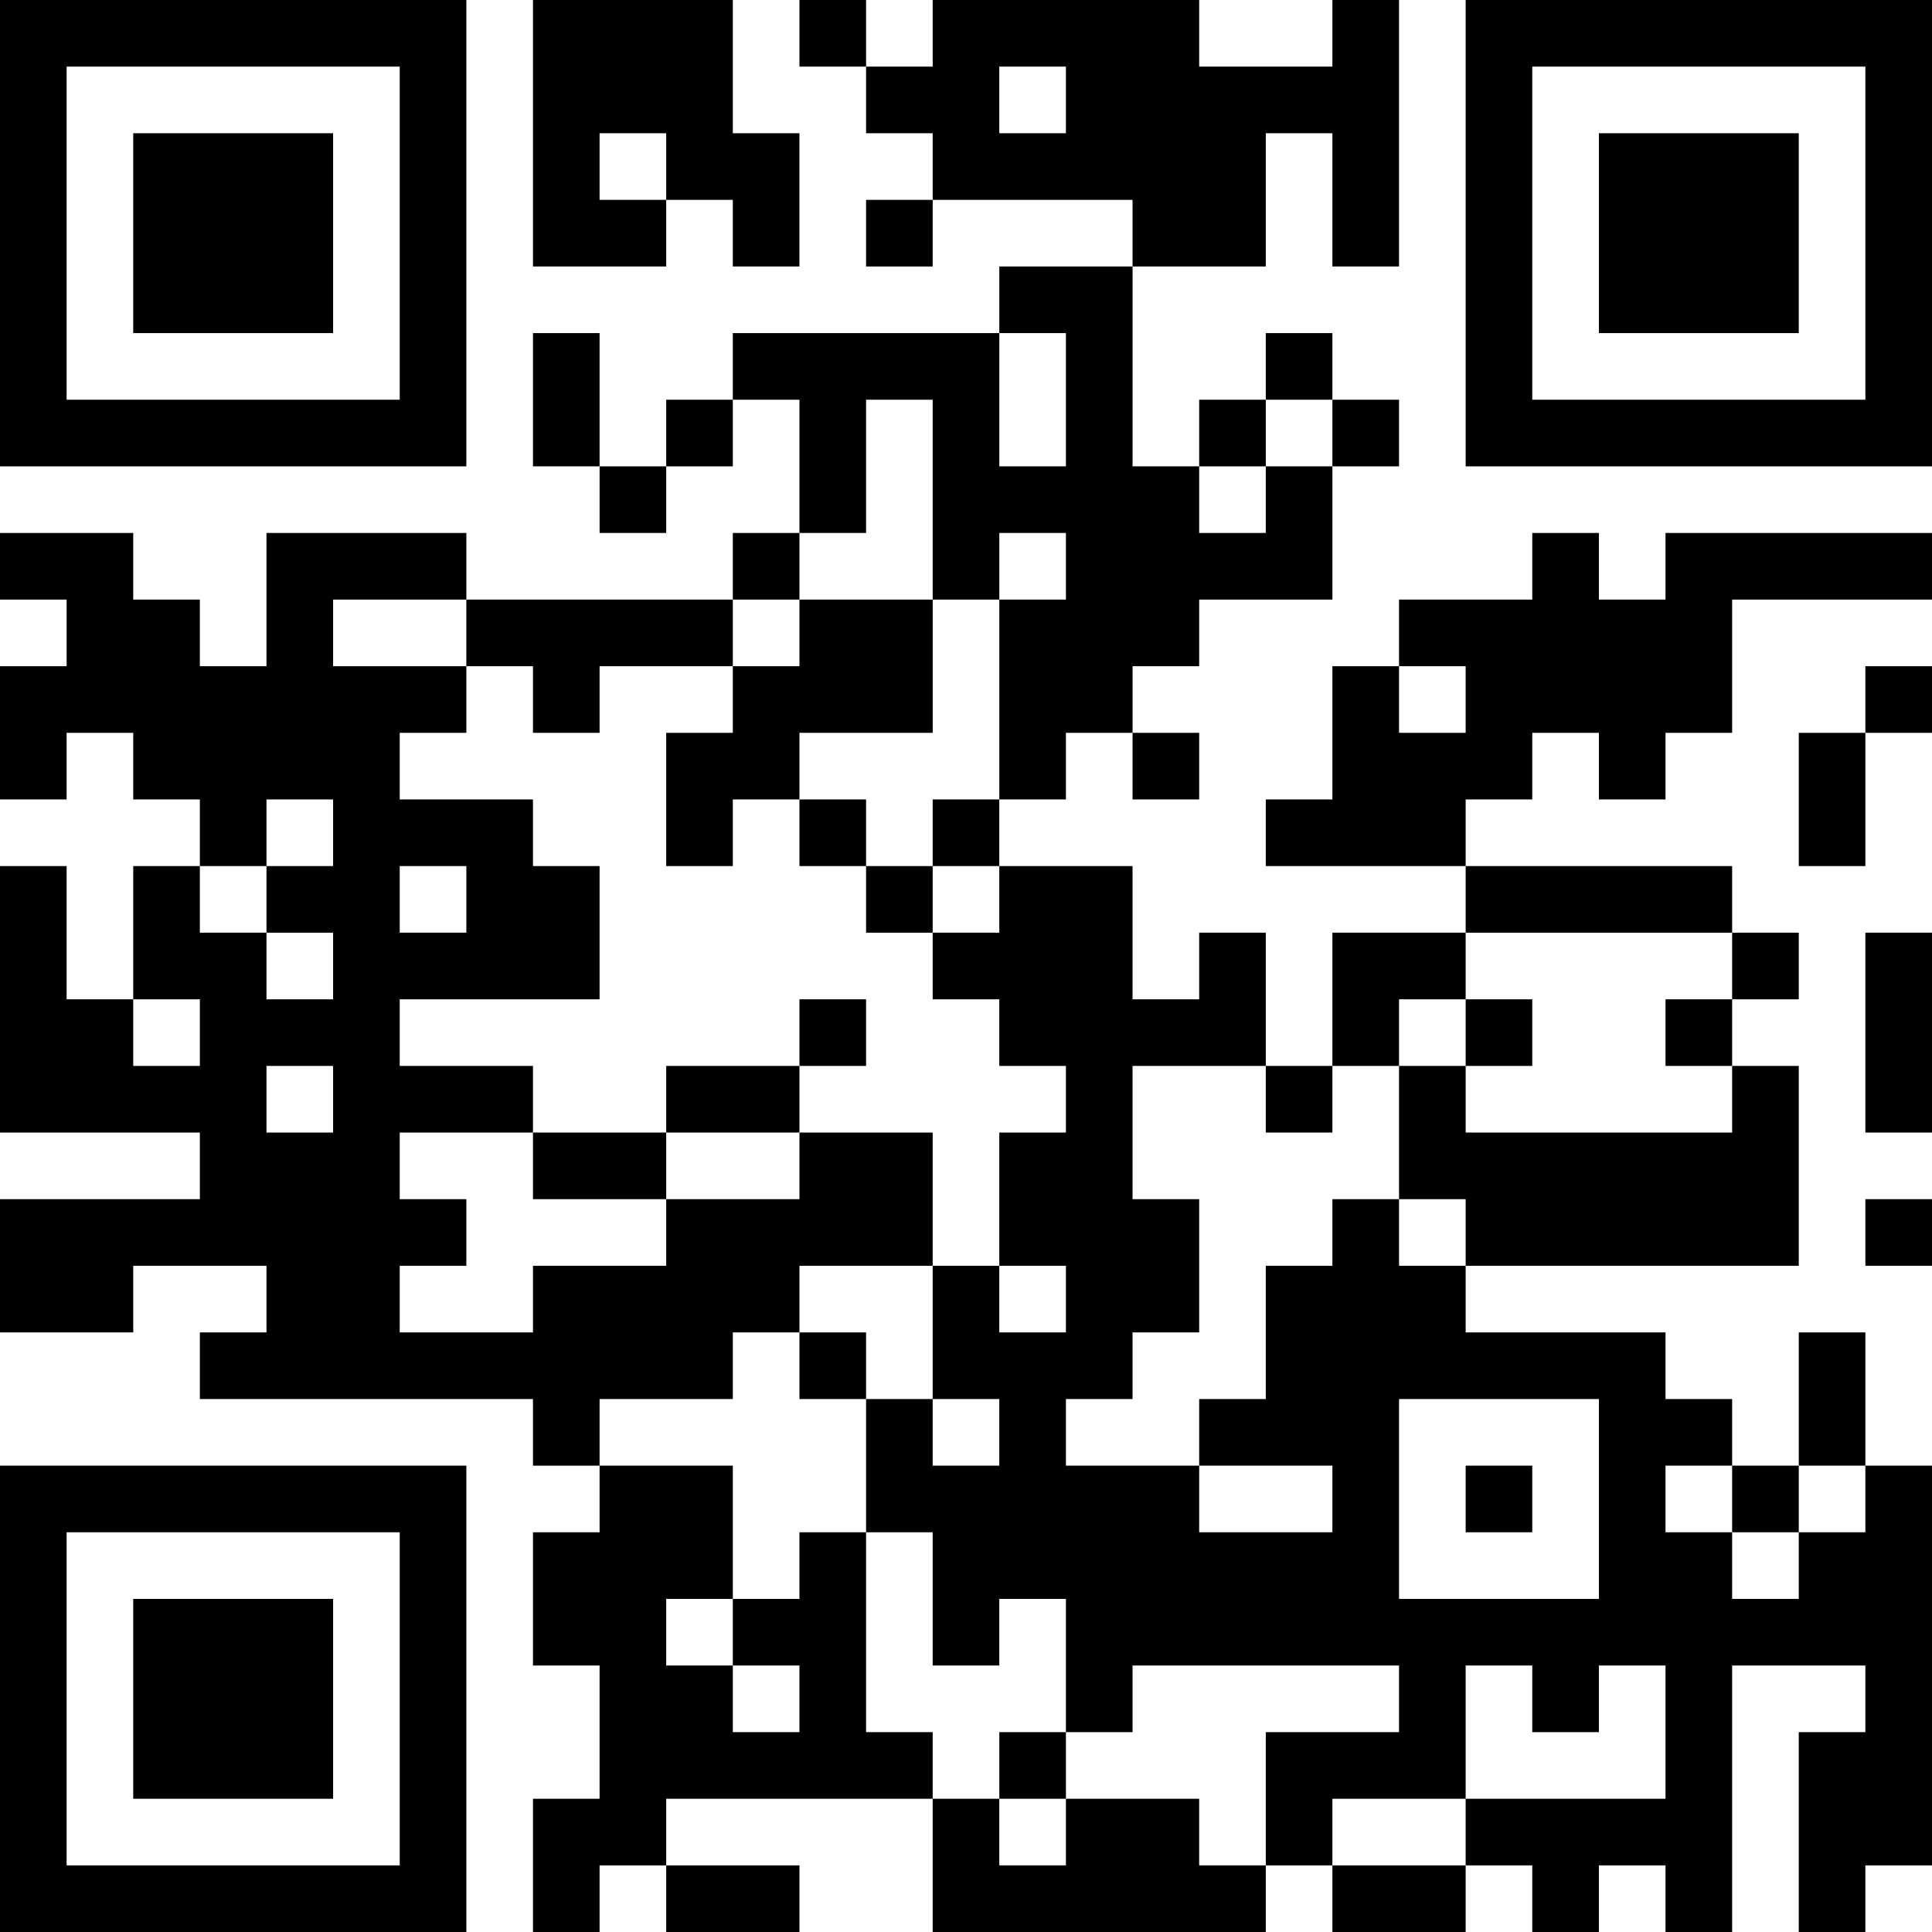 <svg width="123" height="123" viewBox="0 0 123 123" fill="none" xmlns="http://www.w3.org/2000/svg">
<path d="M8.483 29.69H12.724H16.965H21.207H25.448H29.69V25.448V21.207V16.965V12.724V8.483V4.241V0H25.448H21.207H16.965H12.724H8.483H4.241H0V4.241V8.483V12.724V16.965V21.207V25.448V29.69H4.241H8.483ZM4.241 21.207V16.965V12.724V8.483V4.241H8.483H12.724H16.965H21.207H25.448V8.483V12.724V16.965V21.207V25.448H21.207H16.965H12.724H8.483H4.241V21.207Z" fill="black"/>
<path d="M16.965 21.207H21.207V16.966V12.724V8.483H16.965H12.724H8.482V12.724V16.966V21.207H12.724H16.965Z" fill="black"/>
<path d="M12.724 101.793H8.482V106.035V110.276V114.517H12.724H16.965H21.207V110.276V106.035V101.793H16.965H12.724Z" fill="black"/>
<path d="M21.207 93.31H16.965H12.724H8.483H4.241H0V97.552V101.793V106.034V110.276V114.517V118.759V123H4.241H8.483H12.724H16.965H21.207H25.448H29.69V118.759V114.517V110.276V106.034V101.793V97.552V93.31H25.448H21.207ZM25.448 101.793V106.034V110.276V114.517V118.759H21.207H16.965H12.724H8.483H4.241V114.517V110.276V106.034V101.793V97.552H8.483H12.724H16.965H21.207H25.448V101.793Z" fill="black"/>
<path d="M33.931 42.414V46.655H38.172V42.414H42.414H46.655V38.172H42.414H38.172H33.931H29.689V42.414H33.931Z" fill="black"/>
<path d="M38.172 21.207H33.931V25.448V29.689H38.172V25.448V21.207Z" fill="black"/>
<path d="M42.413 16.965V12.724H38.172V8.483H42.413V12.724H46.655V16.965H50.896V12.724V8.483H46.655V4.241V0H42.413H38.172H33.931V4.241V8.483V12.724V16.965H38.172H42.413Z" fill="black"/>
<path d="M42.414 29.69H38.173V33.931H42.414V29.69Z" fill="black"/>
<path d="M38.172 72.103H33.931V76.345H38.172H42.413V72.103H38.172Z" fill="black"/>
<path d="M42.414 89.069H46.655V84.828H50.897V80.586H55.138H59.379V76.345V72.104H55.138H50.897V76.345H46.655H42.414V80.586H38.172H33.931V84.828H29.69H25.448V80.586H29.69V76.345H25.448V72.104H29.69H33.931V67.862H29.69H25.448V63.621H29.69H33.931H38.172V59.379V55.138H33.931V50.897H29.69H25.448V46.655H29.69V42.414H25.448H21.207V38.172H25.448H29.69V33.931H25.448H21.207H16.965V38.172V42.414H12.724V38.172H8.483V33.931H4.241H0V38.172H4.241V42.414H0V46.655V50.897H4.241V46.655H8.483V50.897H12.724V55.138H16.965V50.897H21.207V55.138H16.965V59.379H21.207V63.621H16.965V59.379H12.724V55.138H8.483V59.379V63.621H12.724V67.862H8.483V63.621H4.241V59.379V55.138H0V59.379V63.621V67.862V72.104H4.241H8.483H12.724V76.345H8.483H4.241H0V80.586V84.828H4.241H8.483V80.586H12.724H16.965V84.828H12.724V89.069H16.965H21.207H25.448H29.69H33.931V93.311H38.172V89.069H42.414ZM25.448 55.138H29.69V59.379H25.448V55.138ZM16.965 67.862H21.207V72.104H16.965V67.862Z" fill="black"/>
<path d="M46.655 25.448H42.414V29.69H46.655V25.448Z" fill="black"/>
<path d="M42.414 46.655V50.897V55.138H46.655V50.897H50.897V46.655H55.138H59.38V42.414V38.172H55.138H50.897V42.414H46.655V46.655H42.414Z" fill="black"/>
<path d="M46.655 123H50.897V118.759H46.655H42.414V123H46.655Z" fill="black"/>
<path d="M50.897 33.931H46.655V38.172H50.897V33.931Z" fill="black"/>
<path d="M46.655 67.862H42.414V72.103H46.655H50.897V67.862H46.655Z" fill="black"/>
<path d="M55.138 0H50.897V4.241H55.138V0Z" fill="black"/>
<path d="M55.138 29.689V25.448H59.379V29.689V33.931V38.172H63.621V33.931H67.862V38.172H63.621V42.414V46.655V50.896H67.862V46.655H72.104V42.414H76.345V38.172H80.586H84.828V33.931V29.689H80.586V33.931H76.345V29.689H72.104V25.448V21.207V16.965H67.862H63.621V21.207H67.862V25.448V29.689H63.621V25.448V21.207H59.379H55.138H50.897H46.655V25.448H50.897V29.689V33.931H55.138V29.689Z" fill="black"/>
<path d="M55.138 50.897H50.897V55.138H55.138V50.897Z" fill="black"/>
<path d="M55.138 63.621H50.897V67.862H55.138V63.621Z" fill="black"/>
<path d="M55.138 84.828H50.897V89.069H55.138V84.828Z" fill="black"/>
<path d="M59.379 12.724H55.138V16.966H59.379V12.724Z" fill="black"/>
<path d="M59.379 55.138H55.138V59.379H59.379V55.138Z" fill="black"/>
<path d="M55.138 110.276V106.034V101.793V97.552H50.896V101.793H46.655V106.034H50.896V110.276H46.655V106.034H42.413V101.793H46.655V97.552V93.31H42.413H38.172V97.552H33.931V101.793V106.034H38.172V110.276V114.517H33.931V118.759V123H38.172V118.759H42.413V114.517H46.655H50.896H55.138H59.379V110.276H55.138Z" fill="black"/>
<path d="M63.62 50.897H59.379V55.138H63.62V50.897Z" fill="black"/>
<path d="M67.862 110.276H63.621V114.517H67.862V110.276Z" fill="black"/>
<path d="M76.345 46.655H72.103V50.896H76.345V46.655Z" fill="black"/>
<path d="M76.344 114.517H72.103H67.862V118.758H63.62V114.517H59.379V118.758V123H63.62H67.862H72.103H76.344H80.586V118.758H76.344V114.517Z" fill="black"/>
<path d="M80.586 16.965V12.724V8.483H84.827V12.724V16.965H89.069V12.724V8.483V4.241V0H84.827V4.241H80.586H76.345V0H72.103H67.862H63.62H59.379V4.241H55.138V8.483H59.379V12.724H63.62H67.862H72.103V16.965H76.345H80.586ZM63.62 8.483V4.241H67.862V8.483H63.62Z" fill="black"/>
<path d="M80.586 25.448H76.345V29.69H80.586V25.448Z" fill="black"/>
<path d="M84.827 21.207H80.586V25.448H84.827V21.207Z" fill="black"/>
<path d="M84.827 67.862H80.586V72.103H84.827V67.862Z" fill="black"/>
<path d="M89.069 25.448H84.827V29.69H89.069V25.448Z" fill="black"/>
<path d="M89.069 63.621H93.31V59.379H89.069H84.827V63.621V67.862H89.069V63.621Z" fill="black"/>
<path d="M89.069 76.345H84.827V80.586H80.586V84.828V89.069H76.345V93.31H80.586H84.827V97.552H80.586H76.345V93.31H72.103H67.862V89.069H72.103V84.828H76.345V80.586V76.345H72.103V72.103V67.862H76.345H80.586V63.621V59.379H76.345V63.621H72.103V59.379V55.138H67.862H63.62V59.379H59.379V63.621H63.62V67.862H67.862V72.103H63.62V76.345V80.586H67.862V84.828H63.62V80.586H59.379V84.828V89.069H63.62V93.31H59.379V89.069H55.138V93.31V97.552H59.379V101.793V106.034H63.62V101.793H67.862V106.034V110.276H72.103V106.034H76.345H80.586H84.827H89.069V110.276H84.827H80.586V114.517V118.759H84.827V114.517H89.069H93.31V110.276V106.034H97.552V110.276H101.793V106.034H106.034V110.276V114.517H101.793H97.552H93.31V118.759H97.552V123H101.793V118.759H106.034V123H110.276V118.759V114.517V110.276V106.034H114.517H118.758V110.276H114.517V114.517V118.759V123H118.758V118.759H123V114.517V110.276V106.034V101.793V97.552V93.31H118.758V97.552H114.517V101.793H110.276V97.552H106.034V93.31H110.276V89.069H106.034V84.828H101.793H97.552H93.31V80.586H89.069V76.345ZM97.552 89.069H101.793V93.31V97.552V101.793H97.552H93.31H89.069V97.552V93.31V89.069H93.31H97.552Z" fill="black"/>
<path d="M84.827 118.759V123H89.069H93.31V118.759H89.069H84.827Z" fill="black"/>
<path d="M97.552 59.379H101.793H106.035H110.276V55.138H106.035H101.793H97.552H93.311V59.379H97.552Z" fill="black"/>
<path d="M97.552 63.621H93.311V67.862H97.552V63.621Z" fill="black"/>
<path d="M97.552 93.31H93.311V97.552H97.552V93.31Z" fill="black"/>
<path d="M106.034 8.483H101.793V12.724V16.966V21.207H106.034H110.276H114.517V16.966V12.724V8.483H110.276H106.034Z" fill="black"/>
<path d="M110.276 63.621H106.034V67.862H110.276V63.621Z" fill="black"/>
<path d="M106.035 72.103H101.793H97.552H93.311V67.862H89.069V72.103V76.345H93.311V80.586H97.552H101.793H106.035H110.276H114.518V76.345V72.103V67.862H110.276V72.103H106.035Z" fill="black"/>
<path d="M114.518 59.379H110.276V63.621H114.518V59.379Z" fill="black"/>
<path d="M114.518 93.31H110.276V97.552H114.518V93.31Z" fill="black"/>
<path d="M114.517 33.931H110.276H106.034V38.172H101.793V33.931H97.552V38.172H93.31H89.069V42.414H93.31V46.655H89.069V42.414H84.827V46.655V50.897H80.586V55.138H84.827H89.069H93.31V50.897H97.552V46.655H101.793V50.897H106.034V46.655H110.276V42.414V38.172H114.517H118.758H123V33.931H118.758H114.517Z" fill="black"/>
<path d="M114.518 50.896V55.138H118.759V50.896V46.655H114.518V50.896Z" fill="black"/>
<path d="M118.759 89.069V84.828H114.518V89.069V93.31H118.759V89.069Z" fill="black"/>
<path d="M118.759 0H114.517H110.276H106.035H101.793H97.552H93.311V4.241V8.483V12.724V16.965V21.207V25.448V29.69H97.552H101.793H106.035H110.276H114.517H118.759H123V25.448V21.207V16.965V12.724V8.483V4.241V0H118.759ZM118.759 8.483V12.724V16.965V21.207V25.448H114.517H110.276H106.035H101.793H97.552V21.207V16.965V12.724V8.483V4.241H101.793H106.035H110.276H114.517H118.759V8.483Z" fill="black"/>
<path d="M123 42.414H118.759V46.655H123V42.414Z" fill="black"/>
<path d="M118.759 63.621V67.862V72.103H123V67.862V63.621V59.379H118.759V63.621Z" fill="black"/>
<path d="M123 76.345H118.759V80.586H123V76.345Z" fill="black"/>
</svg>
